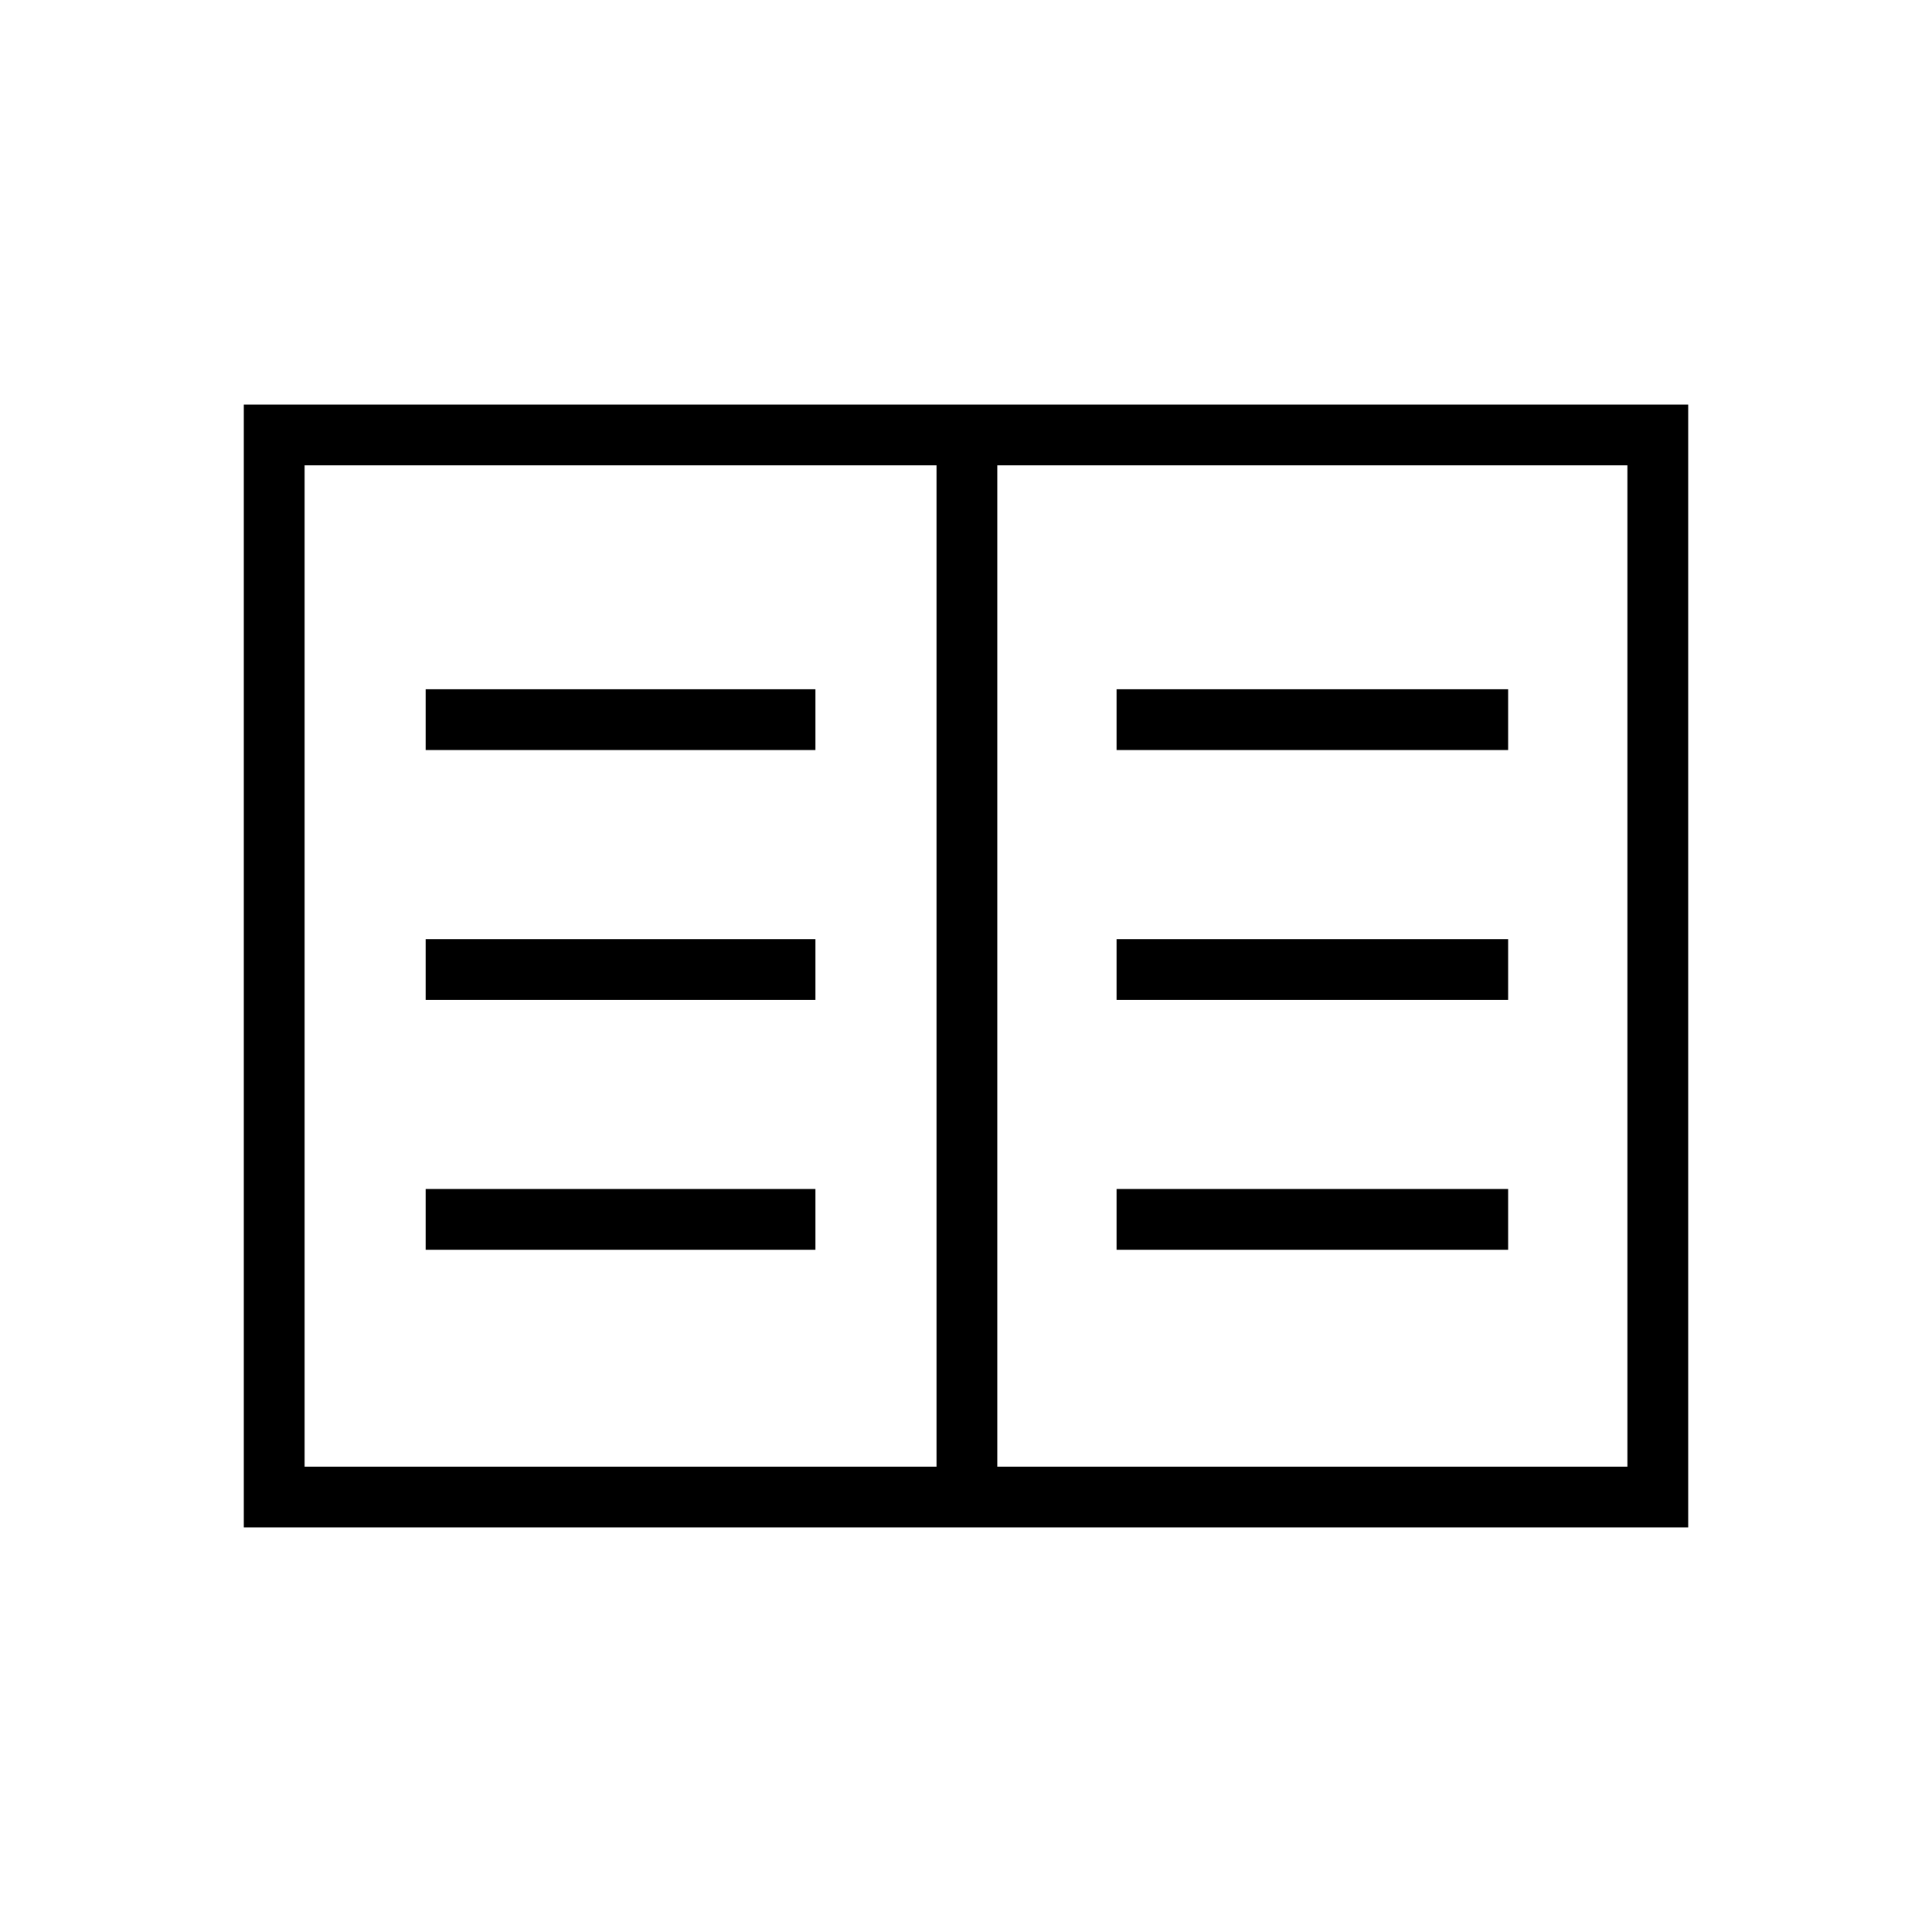 <svg xmlns="http://www.w3.org/2000/svg" height="48" viewBox="0 -960 960 960" width="48"><path d="M121.15-201.04v-557.92h717.7v557.92h-717.7Zm30.2-30.19h314v-497.54h-314v497.54Zm344.19 0h313.11v-497.54H495.54v497.54ZM211.5-339h193.69v-30.19H211.5V-339Zm0-124.15h193.69v-30.2H211.5v30.2Zm0-124.16h193.69v-30.19H211.5v30.19ZM554.81-339h194.57v-30.19H554.81V-339Zm0-124.15h194.57v-30.2H554.81v30.2Zm0-124.16h194.57v-30.19H554.81v30.19Zm-89.46 356.08v-497.54 497.54Z"/></svg>